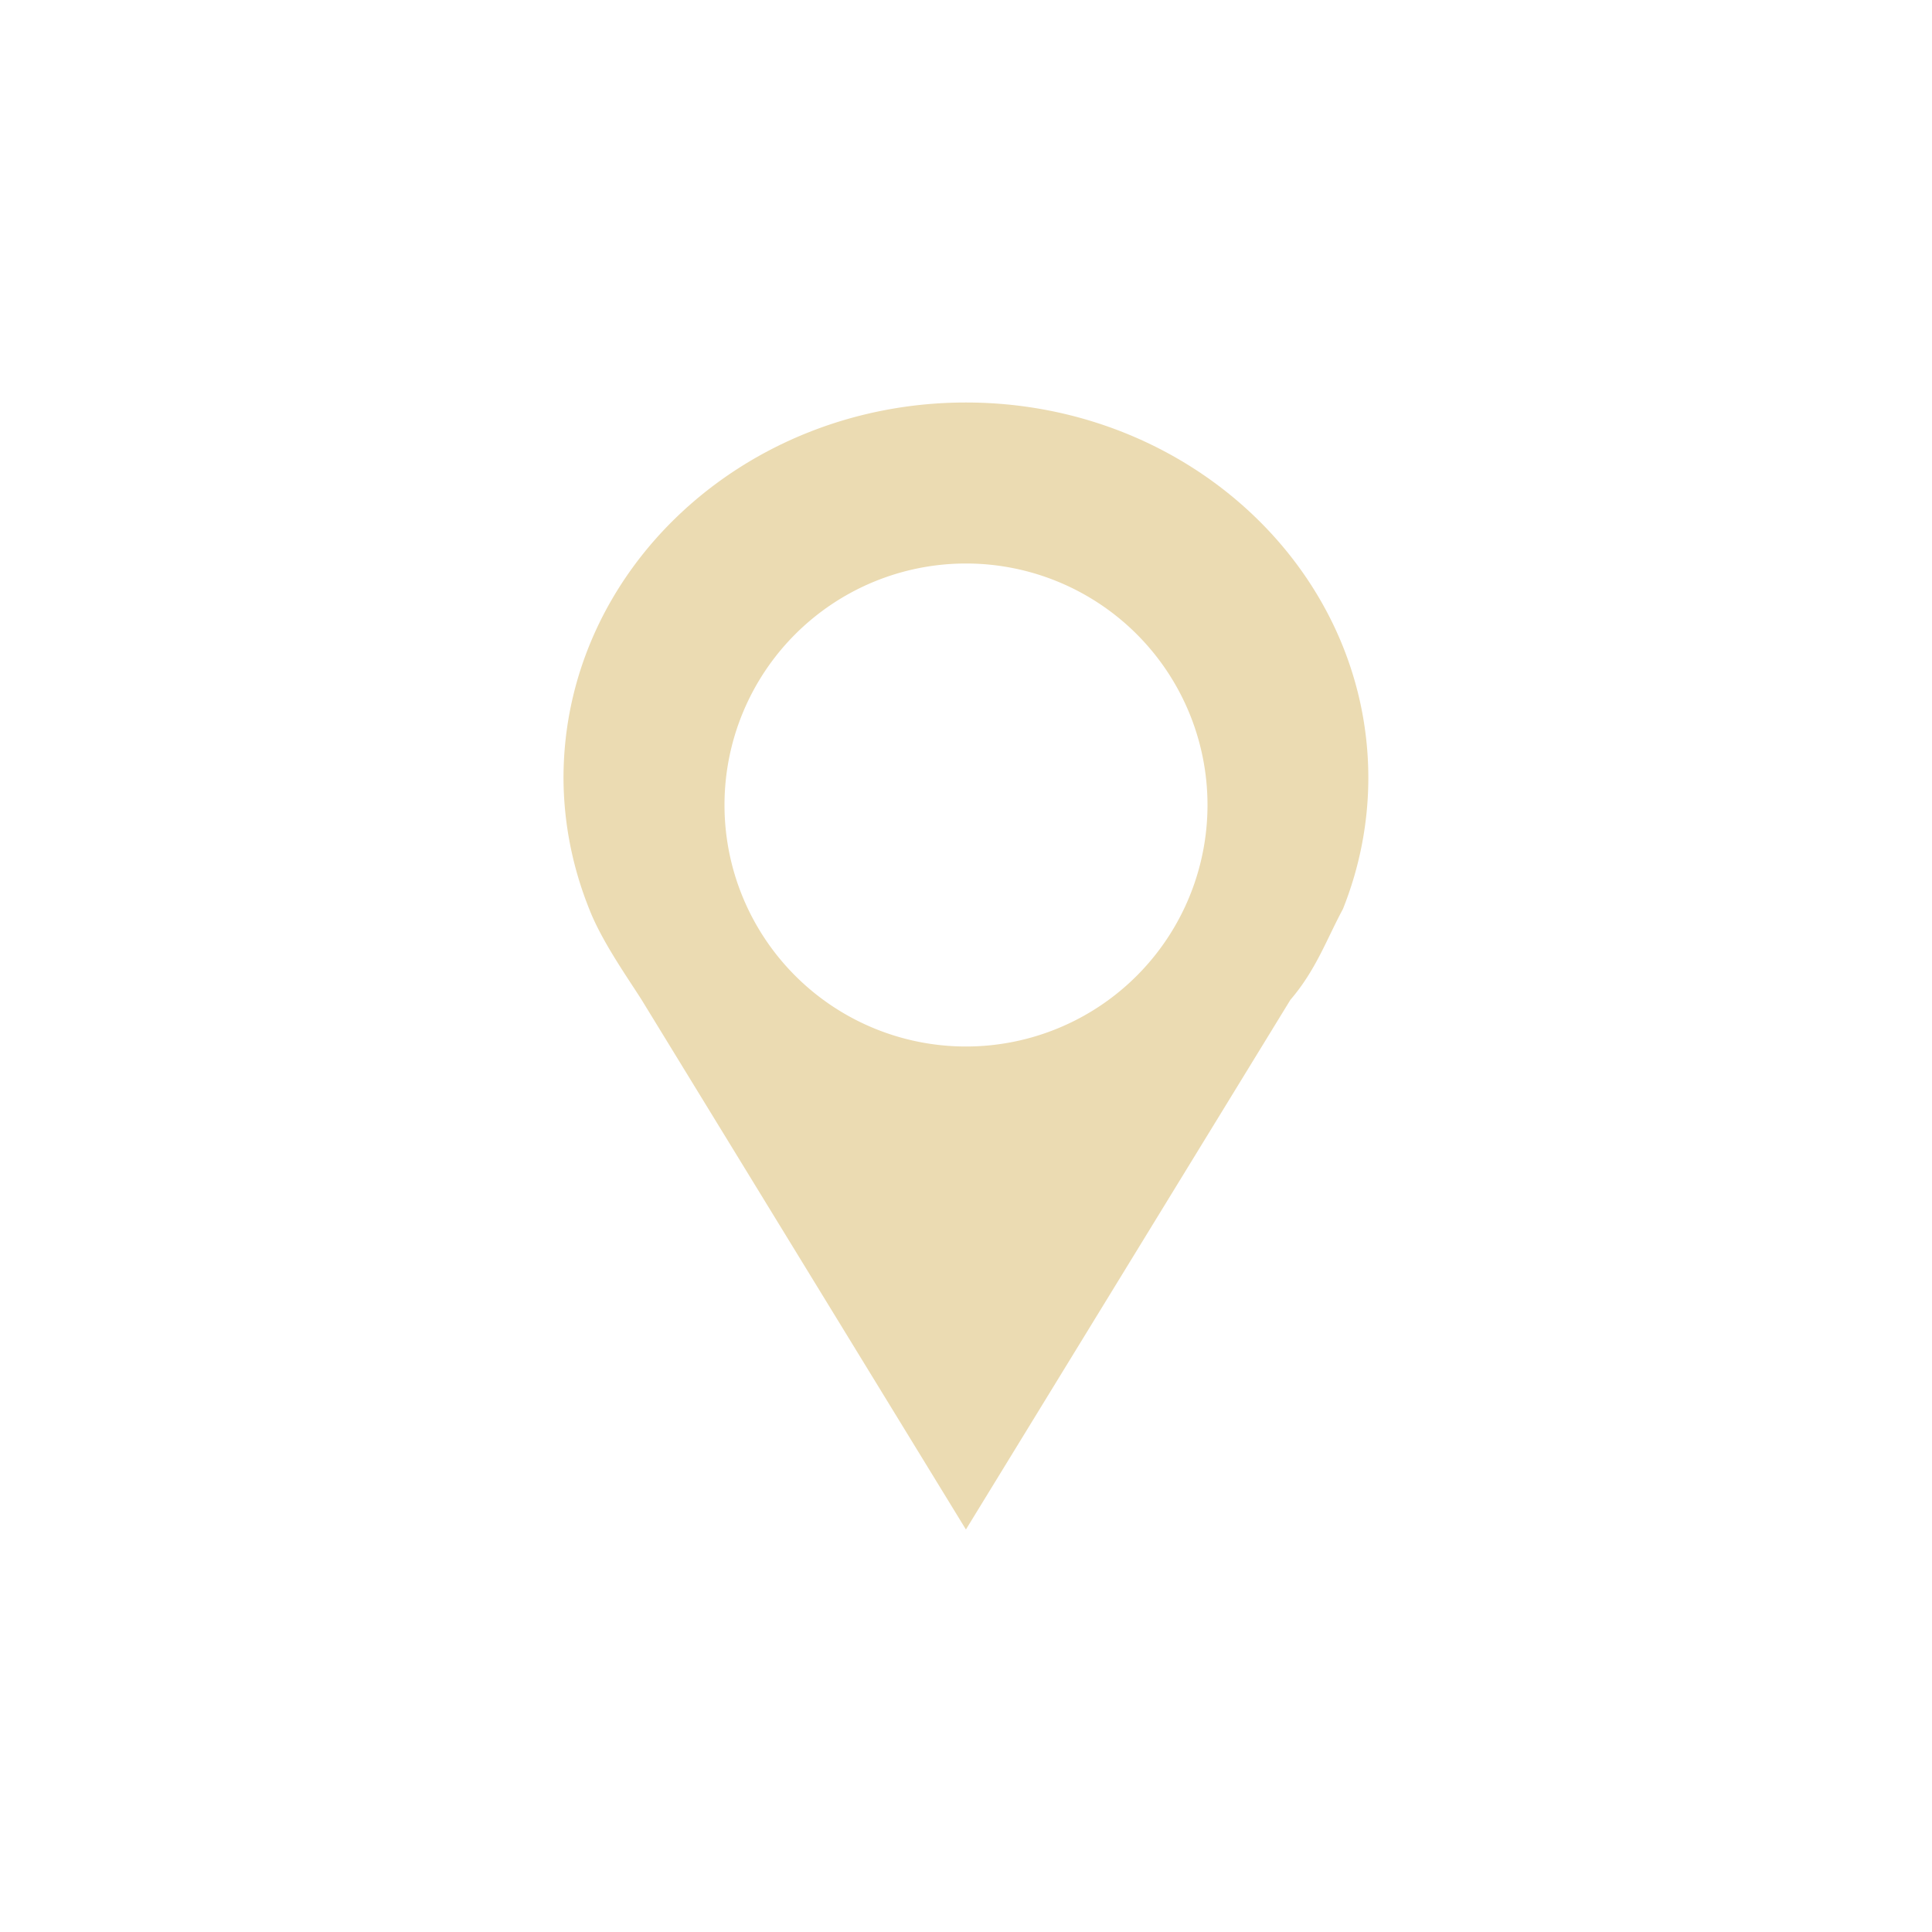 <svg width="24" height="24" version="1.1" viewBox="0 0 24 24" xmlns="http://www.w3.org/2000/svg">
  <defs>
    <style type="text/css">.ColorScheme-Text { color:#ebdbb2; } .ColorScheme-Highlight { color:#458588; }</style>
  </defs>
  <path class="ColorScheme-Text" d="m12 5c-2.761 0-5 2.089-5 4.666 2e-3 0.556 0.111 1.107 0.32 1.627 0.152 0.391 0.457 0.824 0.648 1.123l4.031 6.584 4.031-6.58c0.317-0.368 0.453-0.759 0.652-1.127 0.208-0.52 0.315-1.071 0.316-1.627 0-2.577-2.239-4.666-5-4.666zm0 2a3 3 0 0 1 3 3 3 3 0 0 1-3 3 3 3 0 0 1-3-3 3 3 0 0 1 3-3z" fill="currentColor"/>
</svg>
